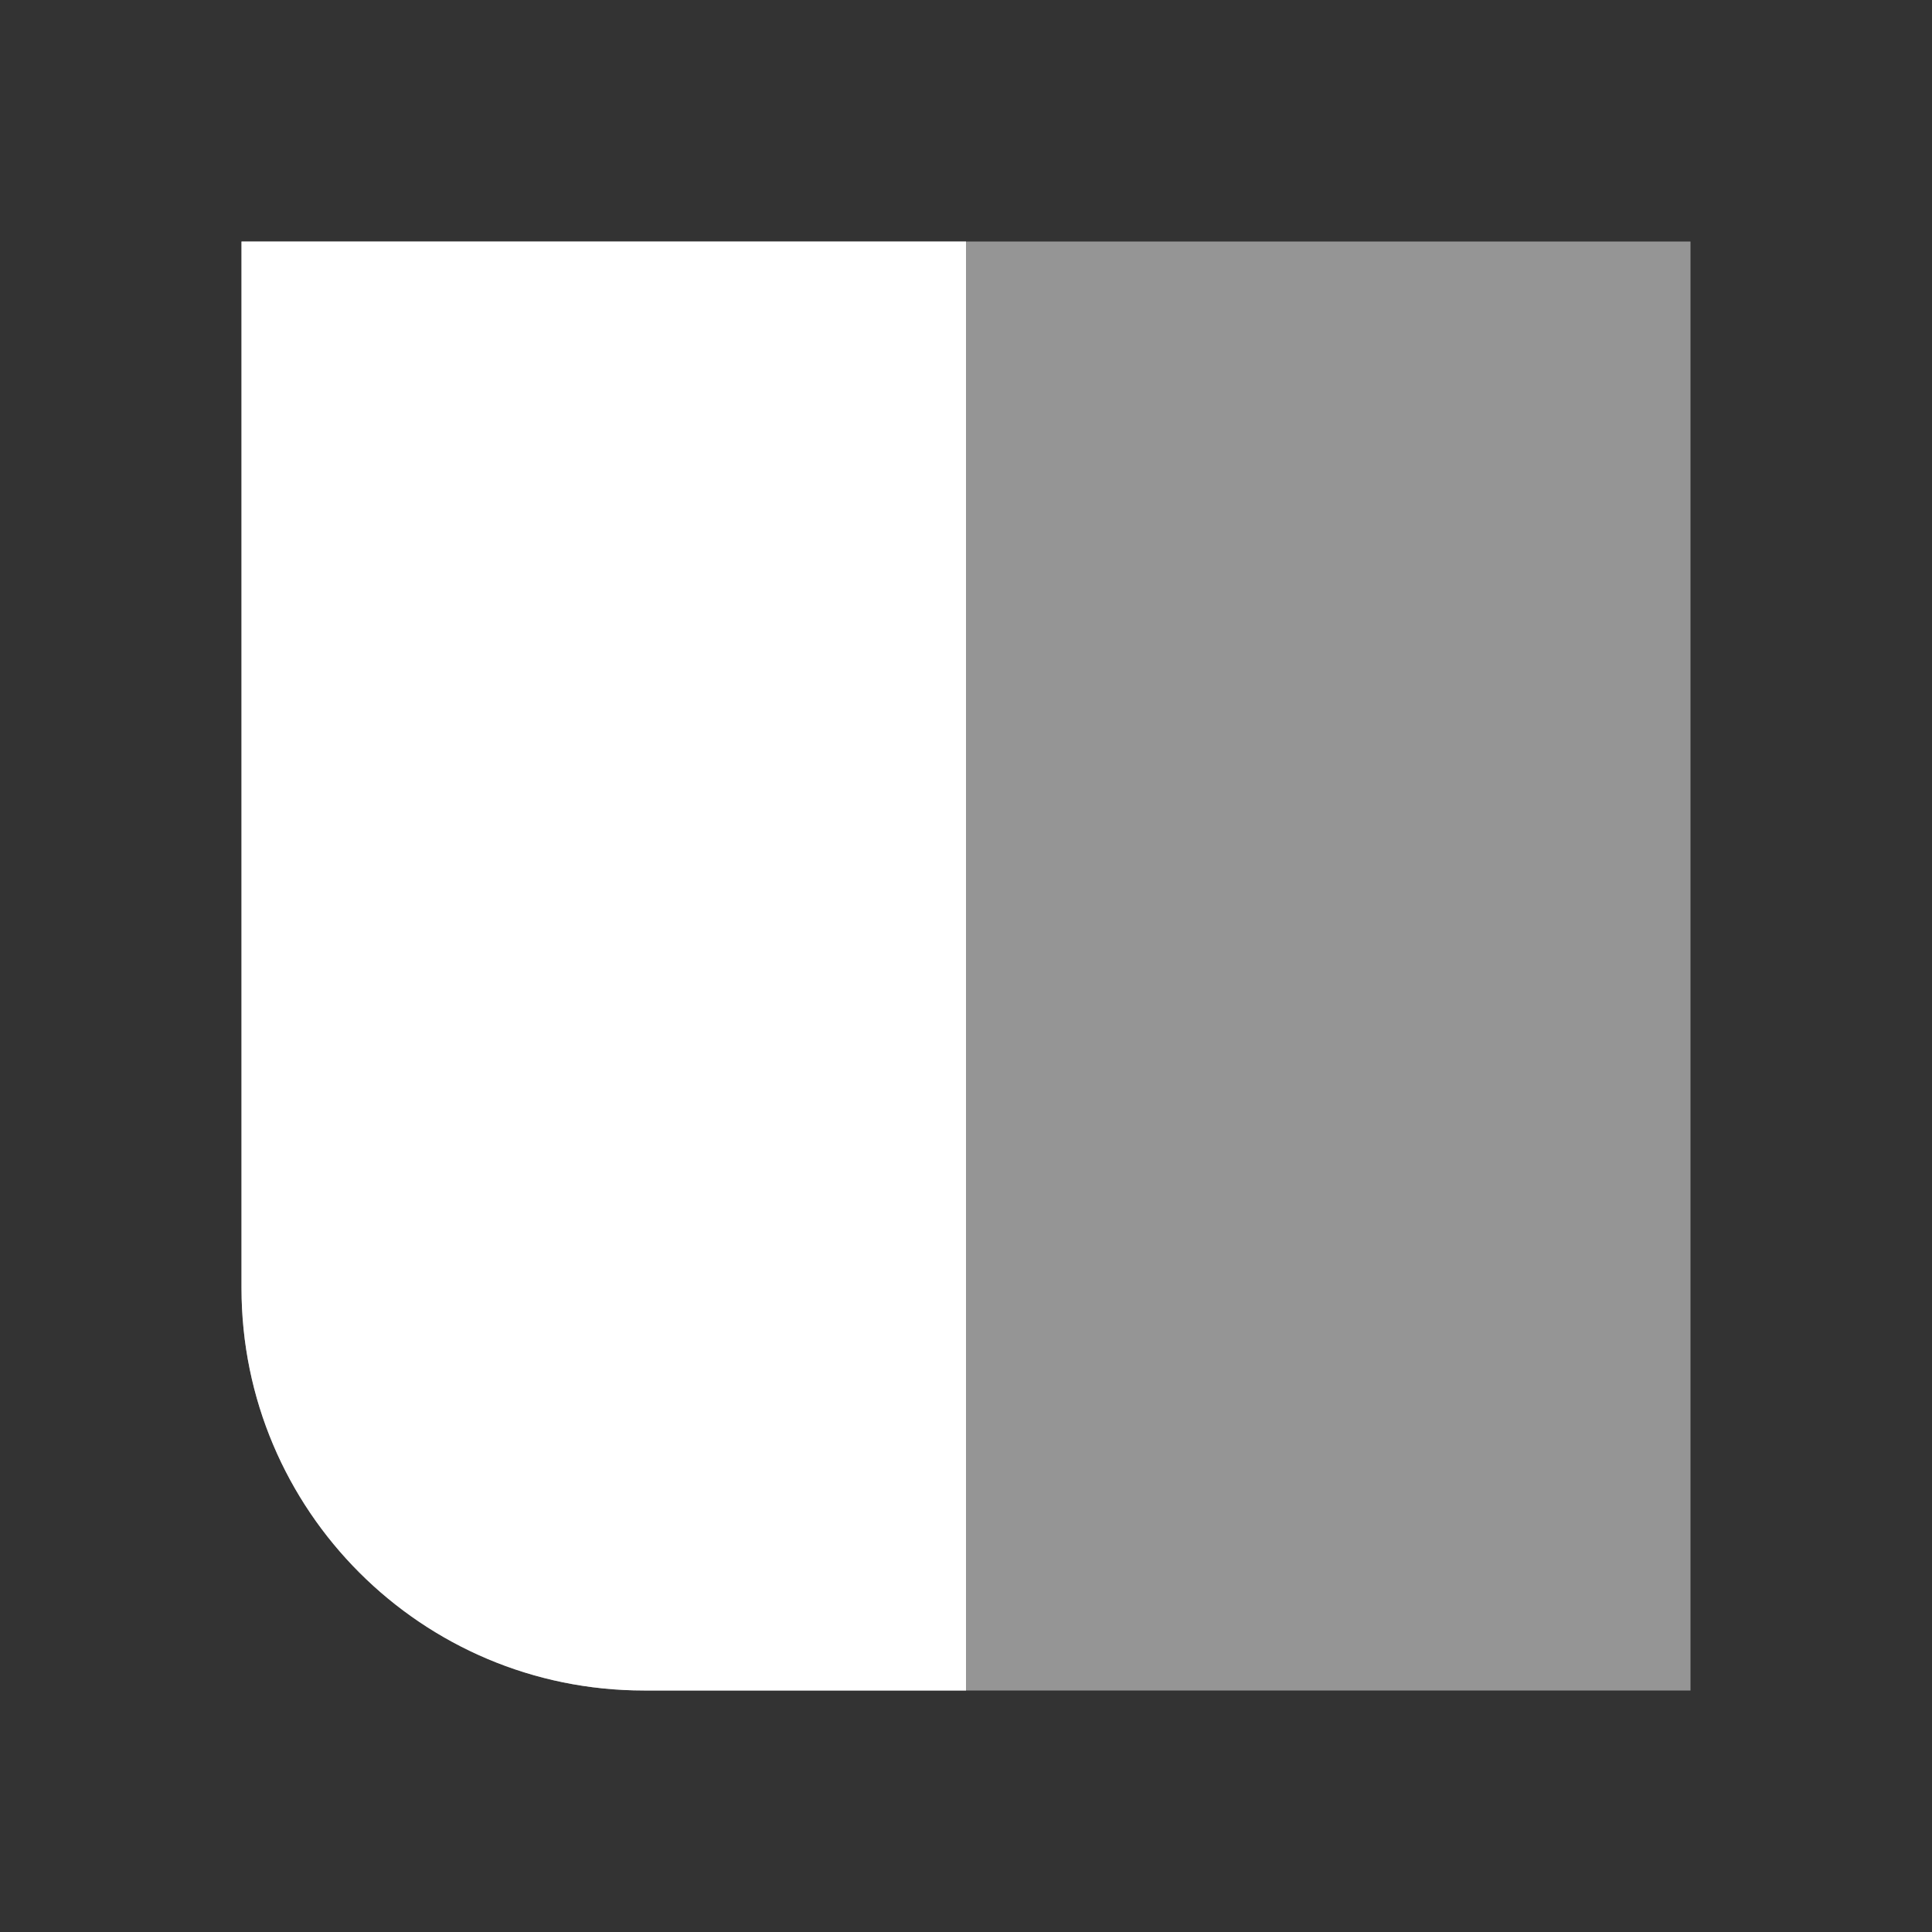 <svg width="24" height="24" viewBox="0 0 24 24" fill="none" xmlns="http://www.w3.org/2000/svg">
<rect x="0" y="0" width="24" height="24" fill="#333333" stroke="none"/>
<path opacity="0.48" d="M3 3V16C3 18.761 5.239 21 8 21H21V3H3Z" fill="white"/>
<path d="M3 3V16C3 18.761 5.239 21 8 21H12V3H3Z" fill="white"/>
</svg>
